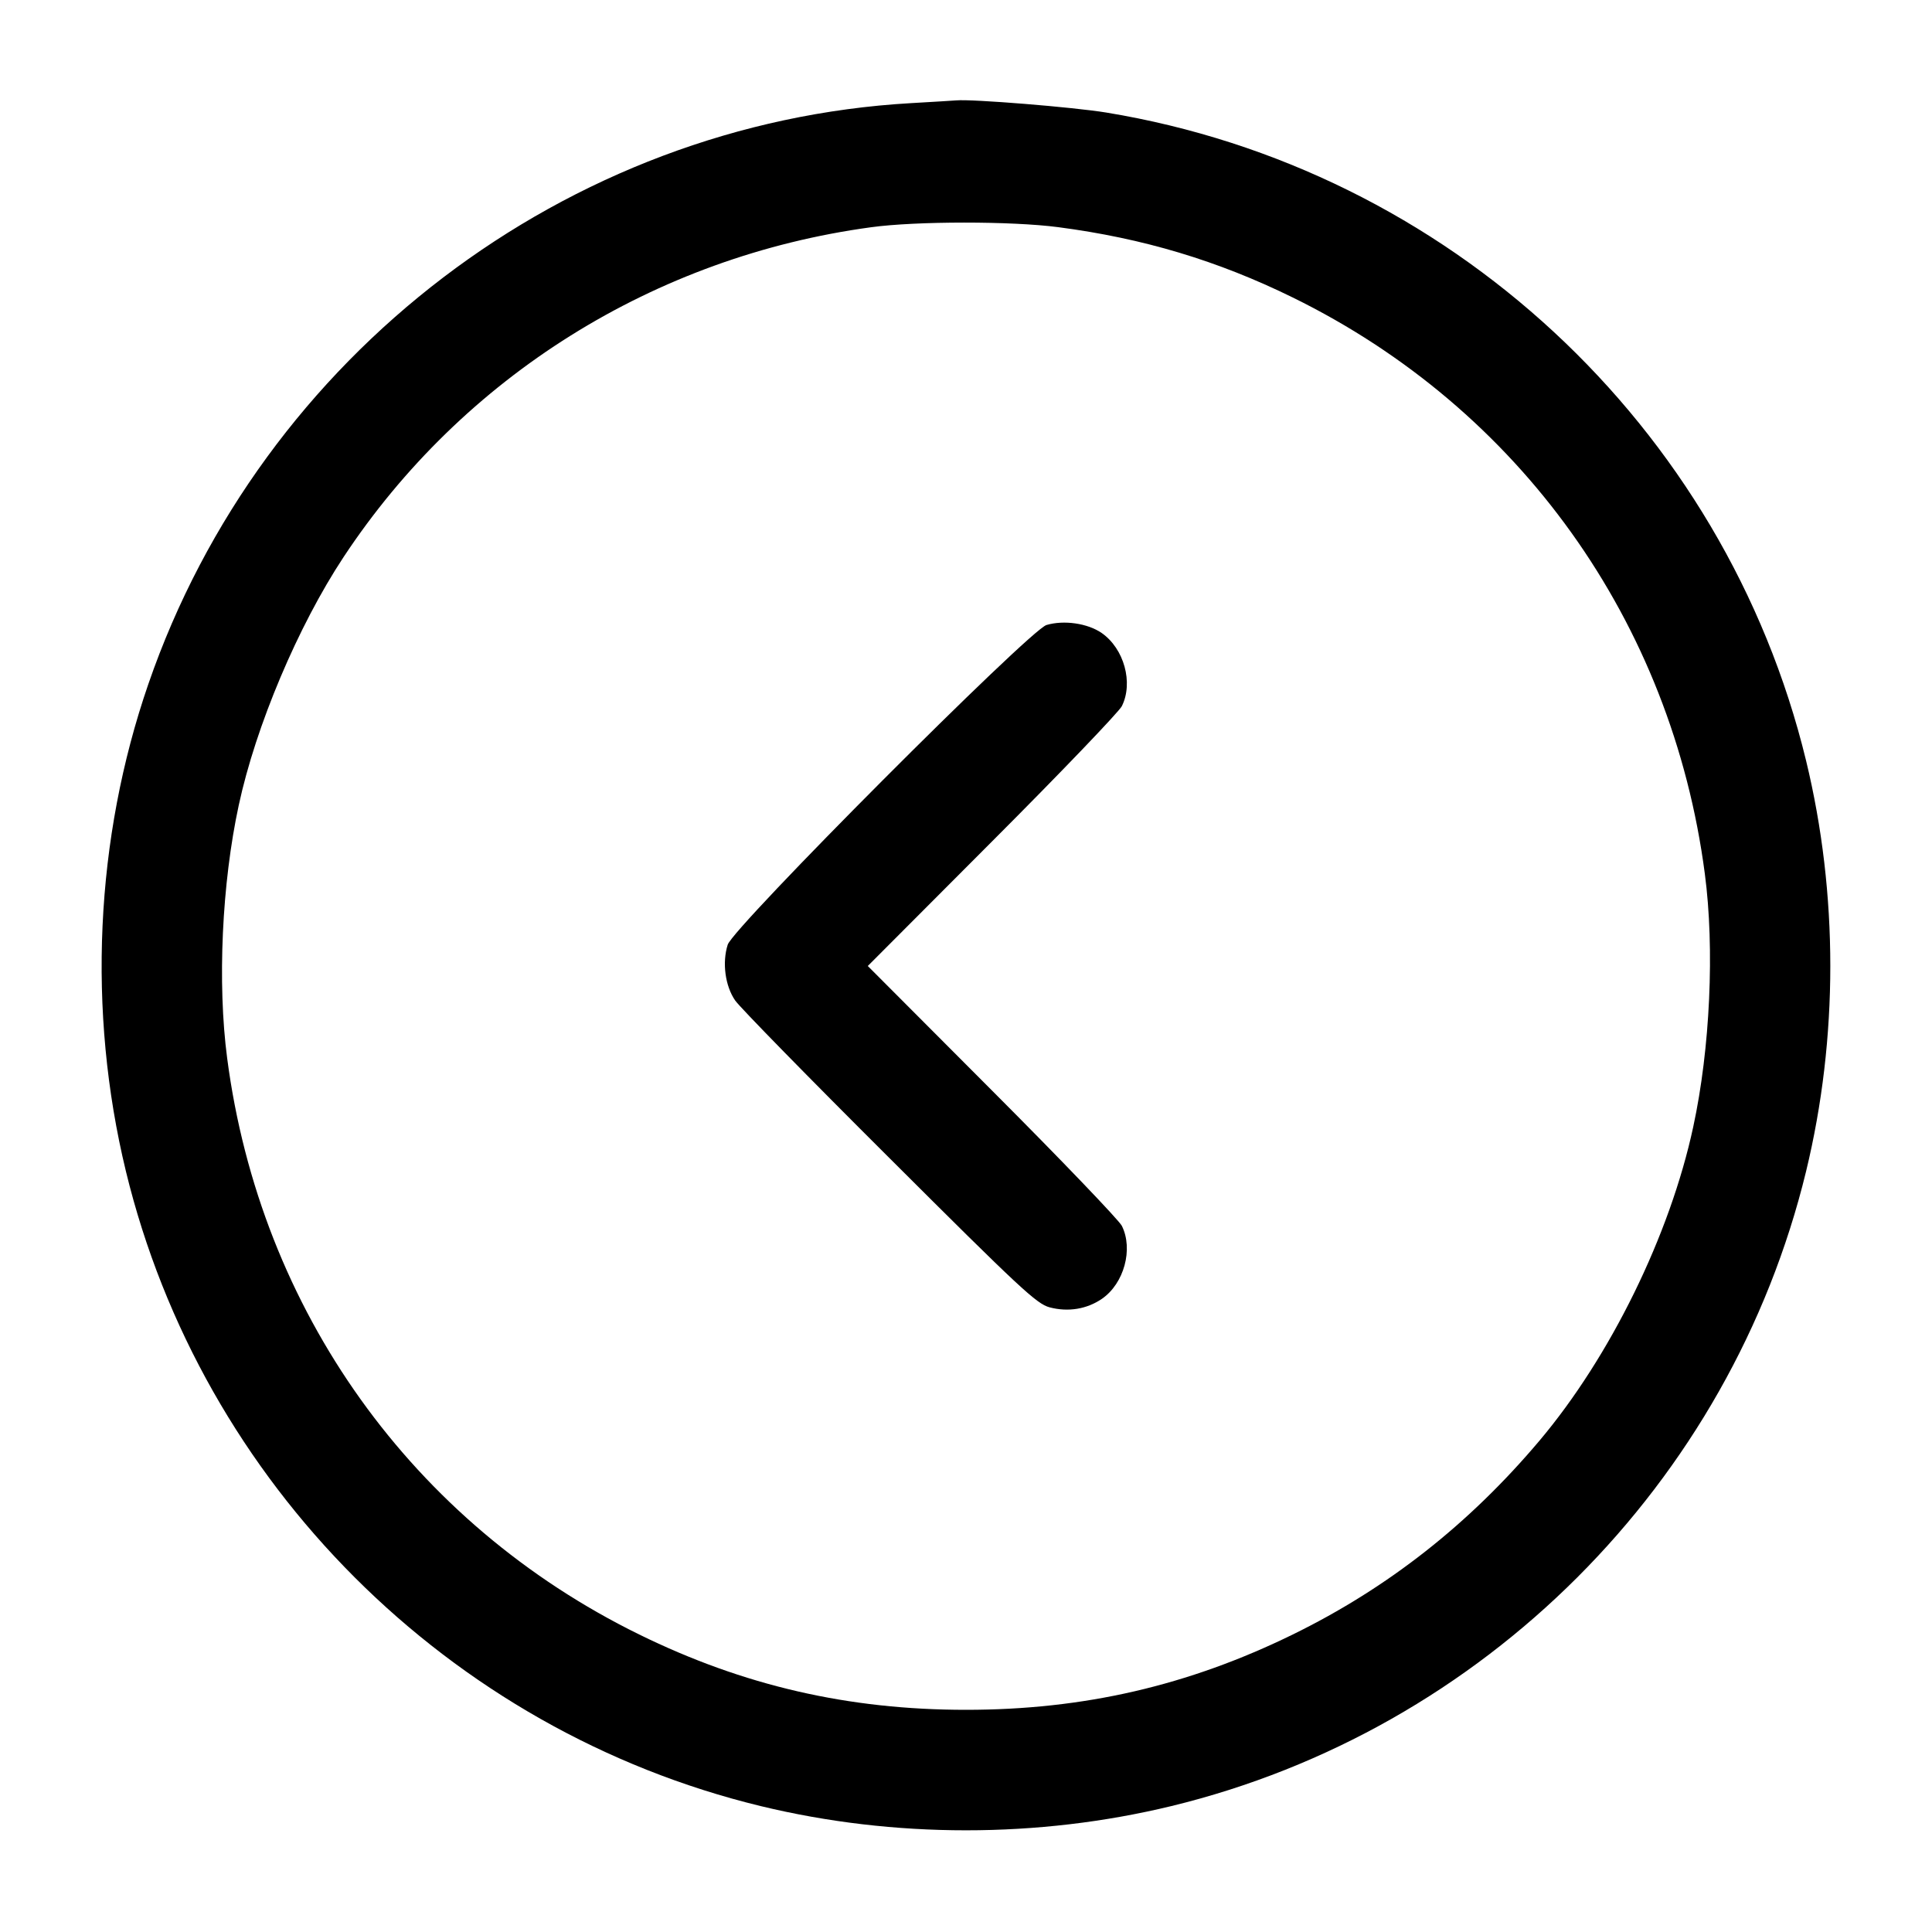 <svg width="24" height="24" viewBox="0 0 24 24" fill="none" xmlns="http://www.w3.org/2000/svg"><path d="M11.320 1.281 C 7.041 1.525,3.252 4.409,1.843 8.497 C 1.180 10.418,1.082 12.560,1.564 14.550 C 2.505 18.428,5.572 21.495,9.450 22.436 C 11.106 22.837,12.894 22.837,14.550 22.436 C 18.428 21.495,21.495 18.428,22.436 14.550 C 22.837 12.894,22.837 11.106,22.436 9.450 C 21.425 5.282,17.985 2.095,13.742 1.398 C 13.334 1.331,12.074 1.229,11.880 1.247 C 11.847 1.250,11.595 1.265,11.320 1.281 M13.146 2.822 C 14.201 2.960,15.125 3.237,16.060 3.696 C 18.877 5.079,20.768 7.722,21.178 10.854 C 21.301 11.786,21.244 13.026,21.034 13.998 C 20.745 15.343,20.003 16.855,19.121 17.900 C 18.247 18.935,17.240 19.726,16.060 20.304 C 14.761 20.940,13.462 21.240,12.000 21.240 C 10.538 21.240,9.236 20.940,7.940 20.304 C 5.123 18.921,3.232 16.278,2.822 13.146 C 2.699 12.214,2.756 10.974,2.966 10.002 C 3.177 9.020,3.703 7.775,4.268 6.920 C 5.750 4.677,8.131 3.188,10.820 2.823 C 11.380 2.746,12.569 2.746,13.146 2.822 M13.000 7.764 C 12.790 7.826,9.111 11.515,9.040 11.735 C 8.969 11.957,9.008 12.249,9.133 12.429 C 9.190 12.512,10.052 13.393,11.049 14.386 C 12.677 16.011,12.878 16.197,13.038 16.240 C 13.268 16.301,13.501 16.263,13.689 16.134 C 13.964 15.944,14.080 15.517,13.936 15.228 C 13.901 15.158,13.177 14.402,12.326 13.550 L 10.780 12.000 12.326 10.450 C 13.177 9.598,13.901 8.842,13.936 8.772 C 14.081 8.481,13.964 8.057,13.685 7.863 C 13.511 7.743,13.217 7.700,13.000 7.764 " stroke="none" fill-rule="evenodd" fill="black"></path></svg>